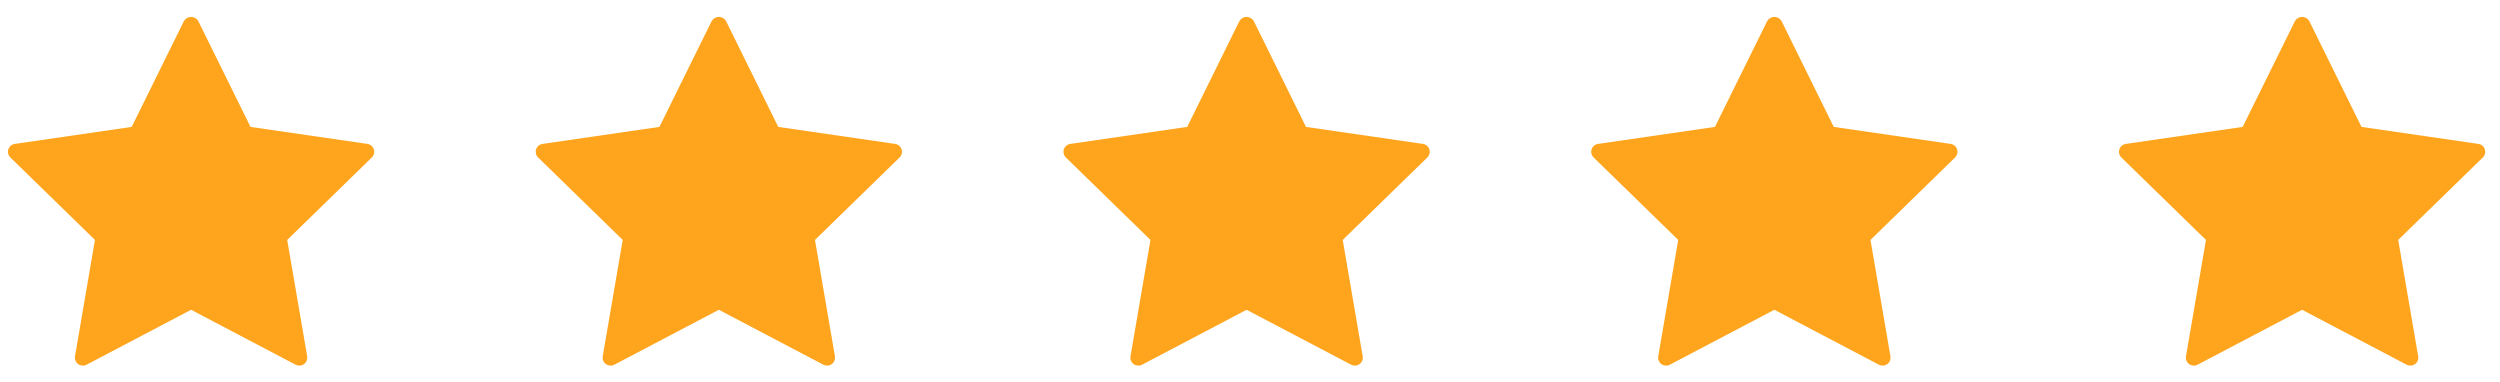 <svg xmlns="http://www.w3.org/2000/svg" width="157" height="24" viewBox="0 0 157 24" fill="none"><path d="M23.072 9.037L15.732 7.97L12.45 1.319C12.404 1.241 12.339 1.176 12.26 1.131C12.181 1.086 12.092 1.062 12.002 1.062C11.911 1.062 11.822 1.086 11.744 1.131C11.665 1.176 11.599 1.241 11.553 1.319L8.271 7.969L0.928 9.037C0.836 9.05 0.749 9.089 0.678 9.149C0.606 9.209 0.553 9.288 0.524 9.377C0.495 9.465 0.492 9.56 0.514 9.651C0.536 9.742 0.583 9.824 0.65 9.889L5.963 15.067L4.709 22.378C4.693 22.47 4.704 22.565 4.739 22.651C4.774 22.737 4.832 22.812 4.908 22.867C4.983 22.922 5.073 22.954 5.165 22.961C5.258 22.968 5.351 22.949 5.434 22.905L12 19.454L18.566 22.904C18.649 22.947 18.742 22.966 18.835 22.96C18.927 22.953 19.017 22.92 19.092 22.866C19.168 22.811 19.226 22.736 19.261 22.65C19.296 22.563 19.307 22.469 19.291 22.377L18.037 15.067L23.35 9.889C23.417 9.824 23.464 9.742 23.486 9.651C23.509 9.561 23.505 9.466 23.476 9.377C23.447 9.288 23.394 9.209 23.323 9.149C23.252 9.089 23.164 9.05 23.072 9.037Z" fill="#FFA51D"></path><g clip-path="url(#clip0_2003_1560)"><path d="M56.215 9.037L48.874 7.97L45.593 1.319C45.547 1.241 45.481 1.176 45.403 1.131C45.324 1.086 45.235 1.062 45.145 1.062C45.054 1.062 44.965 1.086 44.886 1.131C44.808 1.176 44.742 1.241 44.696 1.319L41.413 7.969L34.071 9.037C33.979 9.05 33.892 9.089 33.82 9.149C33.749 9.209 33.696 9.288 33.667 9.377C33.638 9.465 33.635 9.56 33.657 9.651C33.679 9.742 33.726 9.824 33.793 9.889L39.106 15.067L37.852 22.378C37.836 22.47 37.846 22.565 37.882 22.651C37.917 22.737 37.975 22.812 38.051 22.867C38.126 22.922 38.215 22.954 38.308 22.961C38.401 22.968 38.494 22.949 38.577 22.905L45.143 19.454L51.709 22.904C51.791 22.947 51.885 22.966 51.977 22.96C52.07 22.953 52.16 22.92 52.235 22.866C52.31 22.811 52.369 22.736 52.404 22.65C52.439 22.563 52.45 22.469 52.434 22.377L51.18 15.067L56.493 9.889C56.56 9.824 56.607 9.742 56.629 9.651C56.651 9.561 56.648 9.466 56.619 9.377C56.59 9.288 56.537 9.209 56.466 9.149C56.394 9.089 56.307 9.05 56.215 9.037Z" fill="#FFA51D"></path></g><g clip-path="url(#clip1_2003_1560)"><path d="M89.358 9.037L82.017 7.97L78.736 1.319C78.69 1.241 78.624 1.176 78.546 1.131C78.467 1.086 78.378 1.062 78.287 1.062C78.197 1.062 78.108 1.086 78.029 1.131C77.951 1.176 77.885 1.241 77.839 1.319L74.556 7.969L67.214 9.037C67.121 9.05 67.035 9.089 66.963 9.149C66.892 9.209 66.839 9.288 66.81 9.377C66.781 9.465 66.777 9.56 66.8 9.651C66.822 9.742 66.869 9.824 66.936 9.889L72.249 15.067L70.995 22.378C70.979 22.47 70.989 22.565 71.025 22.651C71.06 22.737 71.118 22.812 71.194 22.867C71.269 22.922 71.358 22.954 71.451 22.961C71.544 22.968 71.637 22.949 71.72 22.905L78.286 19.454L84.852 22.904C84.934 22.947 85.027 22.966 85.12 22.96C85.213 22.953 85.302 22.92 85.378 22.866C85.453 22.811 85.512 22.736 85.547 22.65C85.582 22.563 85.592 22.469 85.577 22.377L84.323 15.067L89.636 9.889C89.702 9.824 89.75 9.742 89.772 9.651C89.794 9.561 89.791 9.466 89.762 9.377C89.733 9.288 89.68 9.209 89.609 9.149C89.537 9.089 89.45 9.05 89.358 9.037Z" fill="#FFA51D"></path></g><g clip-path="url(#clip2_2003_1560)"><path d="M122.501 9.037L115.16 7.97L111.879 1.319C111.833 1.241 111.767 1.176 111.689 1.131C111.61 1.086 111.521 1.062 111.43 1.062C111.34 1.062 111.251 1.086 111.172 1.131C111.094 1.176 111.028 1.241 110.982 1.319L107.699 7.969L100.357 9.037C100.264 9.05 100.178 9.089 100.106 9.149C100.035 9.209 99.982 9.288 99.953 9.377C99.924 9.465 99.92 9.56 99.942 9.651C99.965 9.742 100.012 9.824 100.079 9.889L105.392 15.067L104.138 22.378C104.122 22.47 104.132 22.565 104.167 22.651C104.203 22.737 104.261 22.812 104.336 22.867C104.412 22.922 104.501 22.954 104.594 22.961C104.687 22.968 104.78 22.949 104.863 22.905L111.429 19.454L117.995 22.904C118.077 22.947 118.17 22.966 118.263 22.96C118.356 22.953 118.445 22.92 118.521 22.866C118.596 22.811 118.655 22.736 118.69 22.65C118.725 22.563 118.735 22.469 118.72 22.377L117.466 15.067L122.779 9.889C122.845 9.824 122.892 9.742 122.915 9.651C122.937 9.561 122.934 9.466 122.905 9.377C122.876 9.288 122.823 9.209 122.751 9.149C122.68 9.089 122.593 9.05 122.501 9.037Z" fill="#FFA51D"></path></g><g clip-path="url(#clip3_2003_1560)"><path d="M155.643 9.037L148.303 7.97L145.021 1.319C144.976 1.241 144.91 1.176 144.831 1.131C144.753 1.086 144.664 1.062 144.573 1.062C144.483 1.062 144.394 1.086 144.315 1.131C144.236 1.176 144.171 1.241 144.125 1.319L140.842 7.969L133.499 9.037C133.407 9.05 133.32 9.089 133.249 9.149C133.178 9.209 133.124 9.288 133.095 9.377C133.067 9.465 133.063 9.56 133.085 9.651C133.108 9.742 133.155 9.824 133.221 9.889L138.534 15.067L137.28 22.378C137.265 22.47 137.275 22.565 137.31 22.651C137.345 22.737 137.404 22.812 137.479 22.867C137.555 22.922 137.644 22.954 137.737 22.961C137.83 22.968 137.923 22.949 138.005 22.905L144.571 19.454L151.137 22.904C151.22 22.947 151.313 22.966 151.406 22.96C151.499 22.953 151.588 22.92 151.664 22.866C151.739 22.811 151.798 22.736 151.833 22.65C151.868 22.563 151.878 22.469 151.862 22.377L150.608 15.067L155.921 9.889C155.988 9.824 156.035 9.742 156.058 9.651C156.08 9.561 156.076 9.466 156.048 9.377C156.019 9.288 155.966 9.209 155.894 9.149C155.823 9.089 155.736 9.05 155.643 9.037Z" fill="#FFA51D"></path></g><defs><clipPath id="clip0_2003_1560"><rect width="24" height="24" fill="white" transform="translate(33.143)"></rect></clipPath><clipPath id="clip1_2003_1560"><rect width="24" height="24" fill="white" transform="translate(66.286)"></rect></clipPath><clipPath id="clip2_2003_1560"><rect width="24" height="24" fill="white" transform="translate(99.429)"></rect></clipPath><clipPath id="clip3_2003_1560"><rect width="24" height="24" fill="white" transform="translate(132.571)"></rect></clipPath></defs></svg>